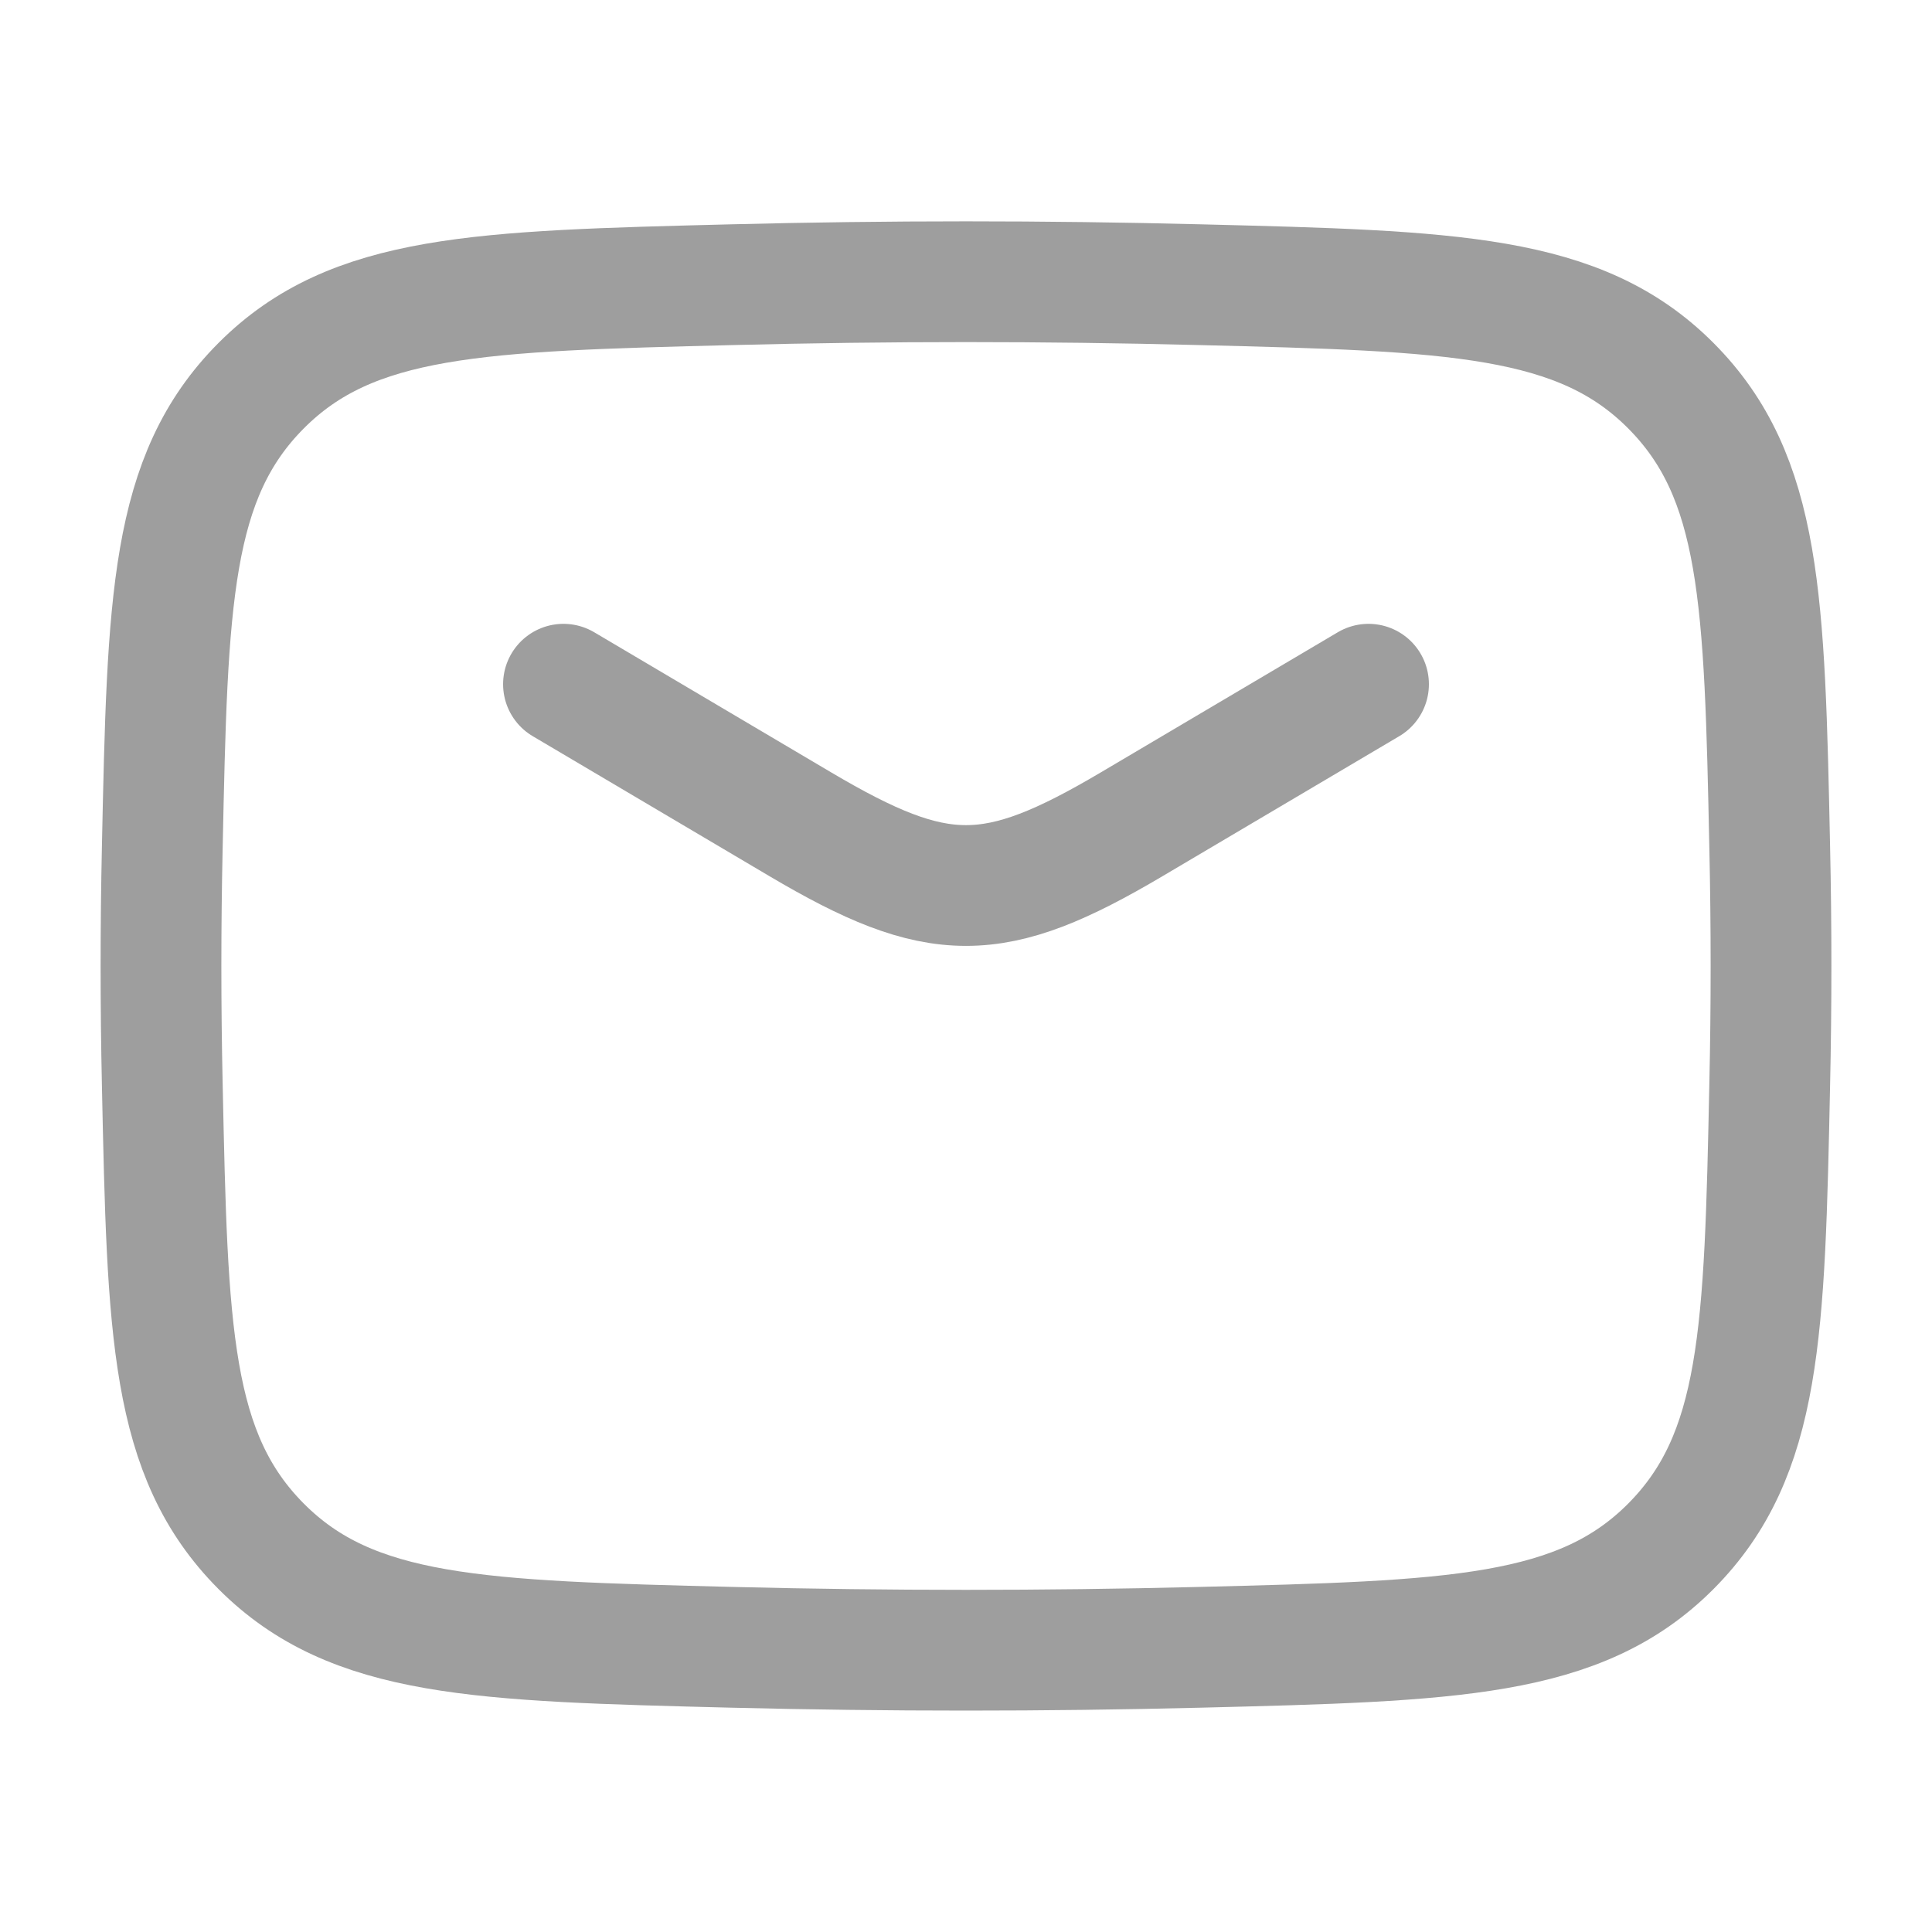 <svg width="20" height="20" viewBox="0 0 20 20" fill="none" xmlns="http://www.w3.org/2000/svg">
<path d="M5.833 7.083L8.285 8.533C9.714 9.378 10.286 9.378 11.715 8.533L14.167 7.083" stroke="#9E9E9E" stroke-width="1.25" stroke-linecap="round" stroke-linejoin="round"/>
<path d="M1.68 11.229C1.734 13.784 1.761 15.061 2.704 16.008C3.647 16.954 4.959 16.987 7.582 17.053C9.199 17.093 10.8 17.093 12.418 17.053C15.041 16.987 16.353 16.954 17.296 16.008C18.238 15.061 18.266 13.784 18.32 11.229C18.338 10.408 18.338 9.592 18.32 8.77C18.266 6.216 18.238 4.938 17.296 3.992C16.353 3.046 15.041 3.013 12.418 2.947C10.8 2.906 9.199 2.906 7.582 2.947C4.959 3.013 3.647 3.046 2.704 3.992C1.761 4.938 1.734 6.216 1.68 8.77C1.662 9.592 1.662 10.408 1.68 11.229Z" stroke="#9E9E9E" stroke-width="1.25" stroke-linejoin="round"/>
</svg>
